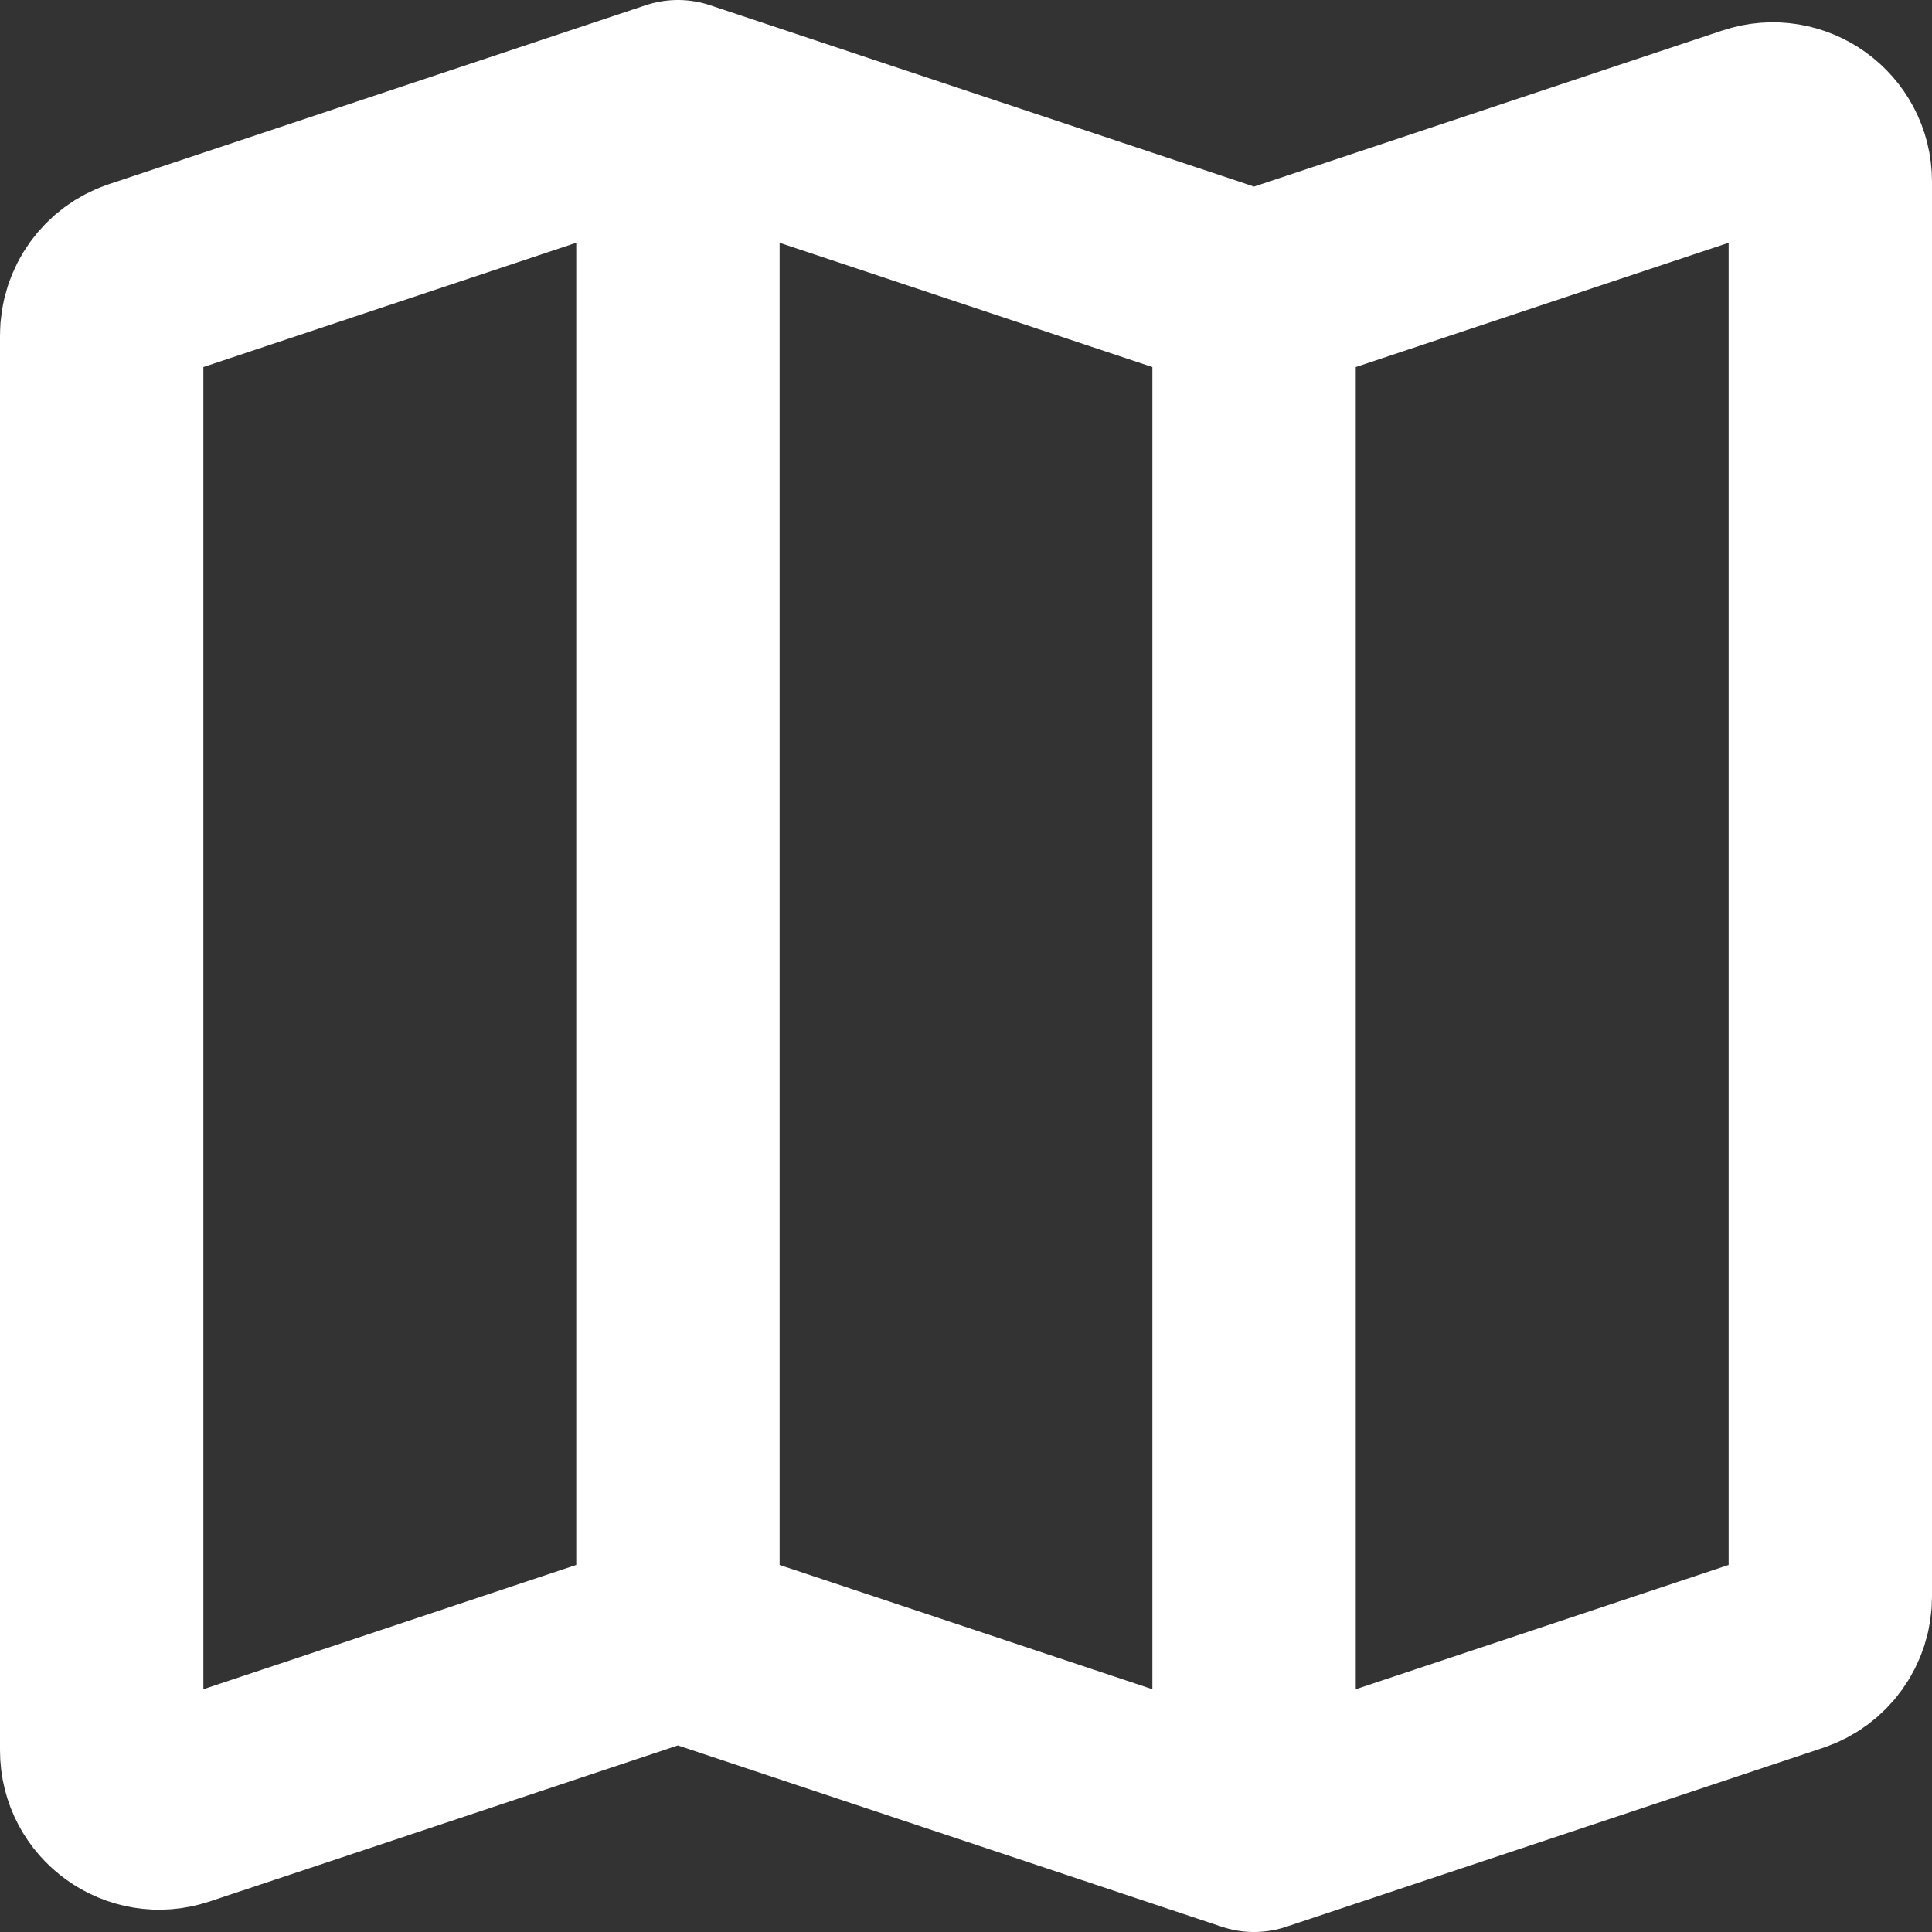 <svg width="19" height="19" viewBox="0 0 19 19" fill="none" xmlns="http://www.w3.org/2000/svg">
<rect x="0" y="0" width="19" height="19" fill="#333333" stroke="none"/>
<path d="M6.667 16.111L1.746 17.751C1.379 17.874 1 17.601 1 17.214V3.297C1 3.053 1.156 2.837 1.387 2.76L6.667 1M6.667 16.111L12.333 18M6.667 16.111V1M6.667 1L12.333 2.889M12.333 18L17.613 16.24C17.844 16.163 18 15.947 18 15.703V1.786C18 1.399 17.621 1.126 17.254 1.249L12.333 2.889M12.333 18V2.889" stroke="white" stroke-width="2" stroke-linecap="round" stroke-linejoin="round"/>
</svg>
